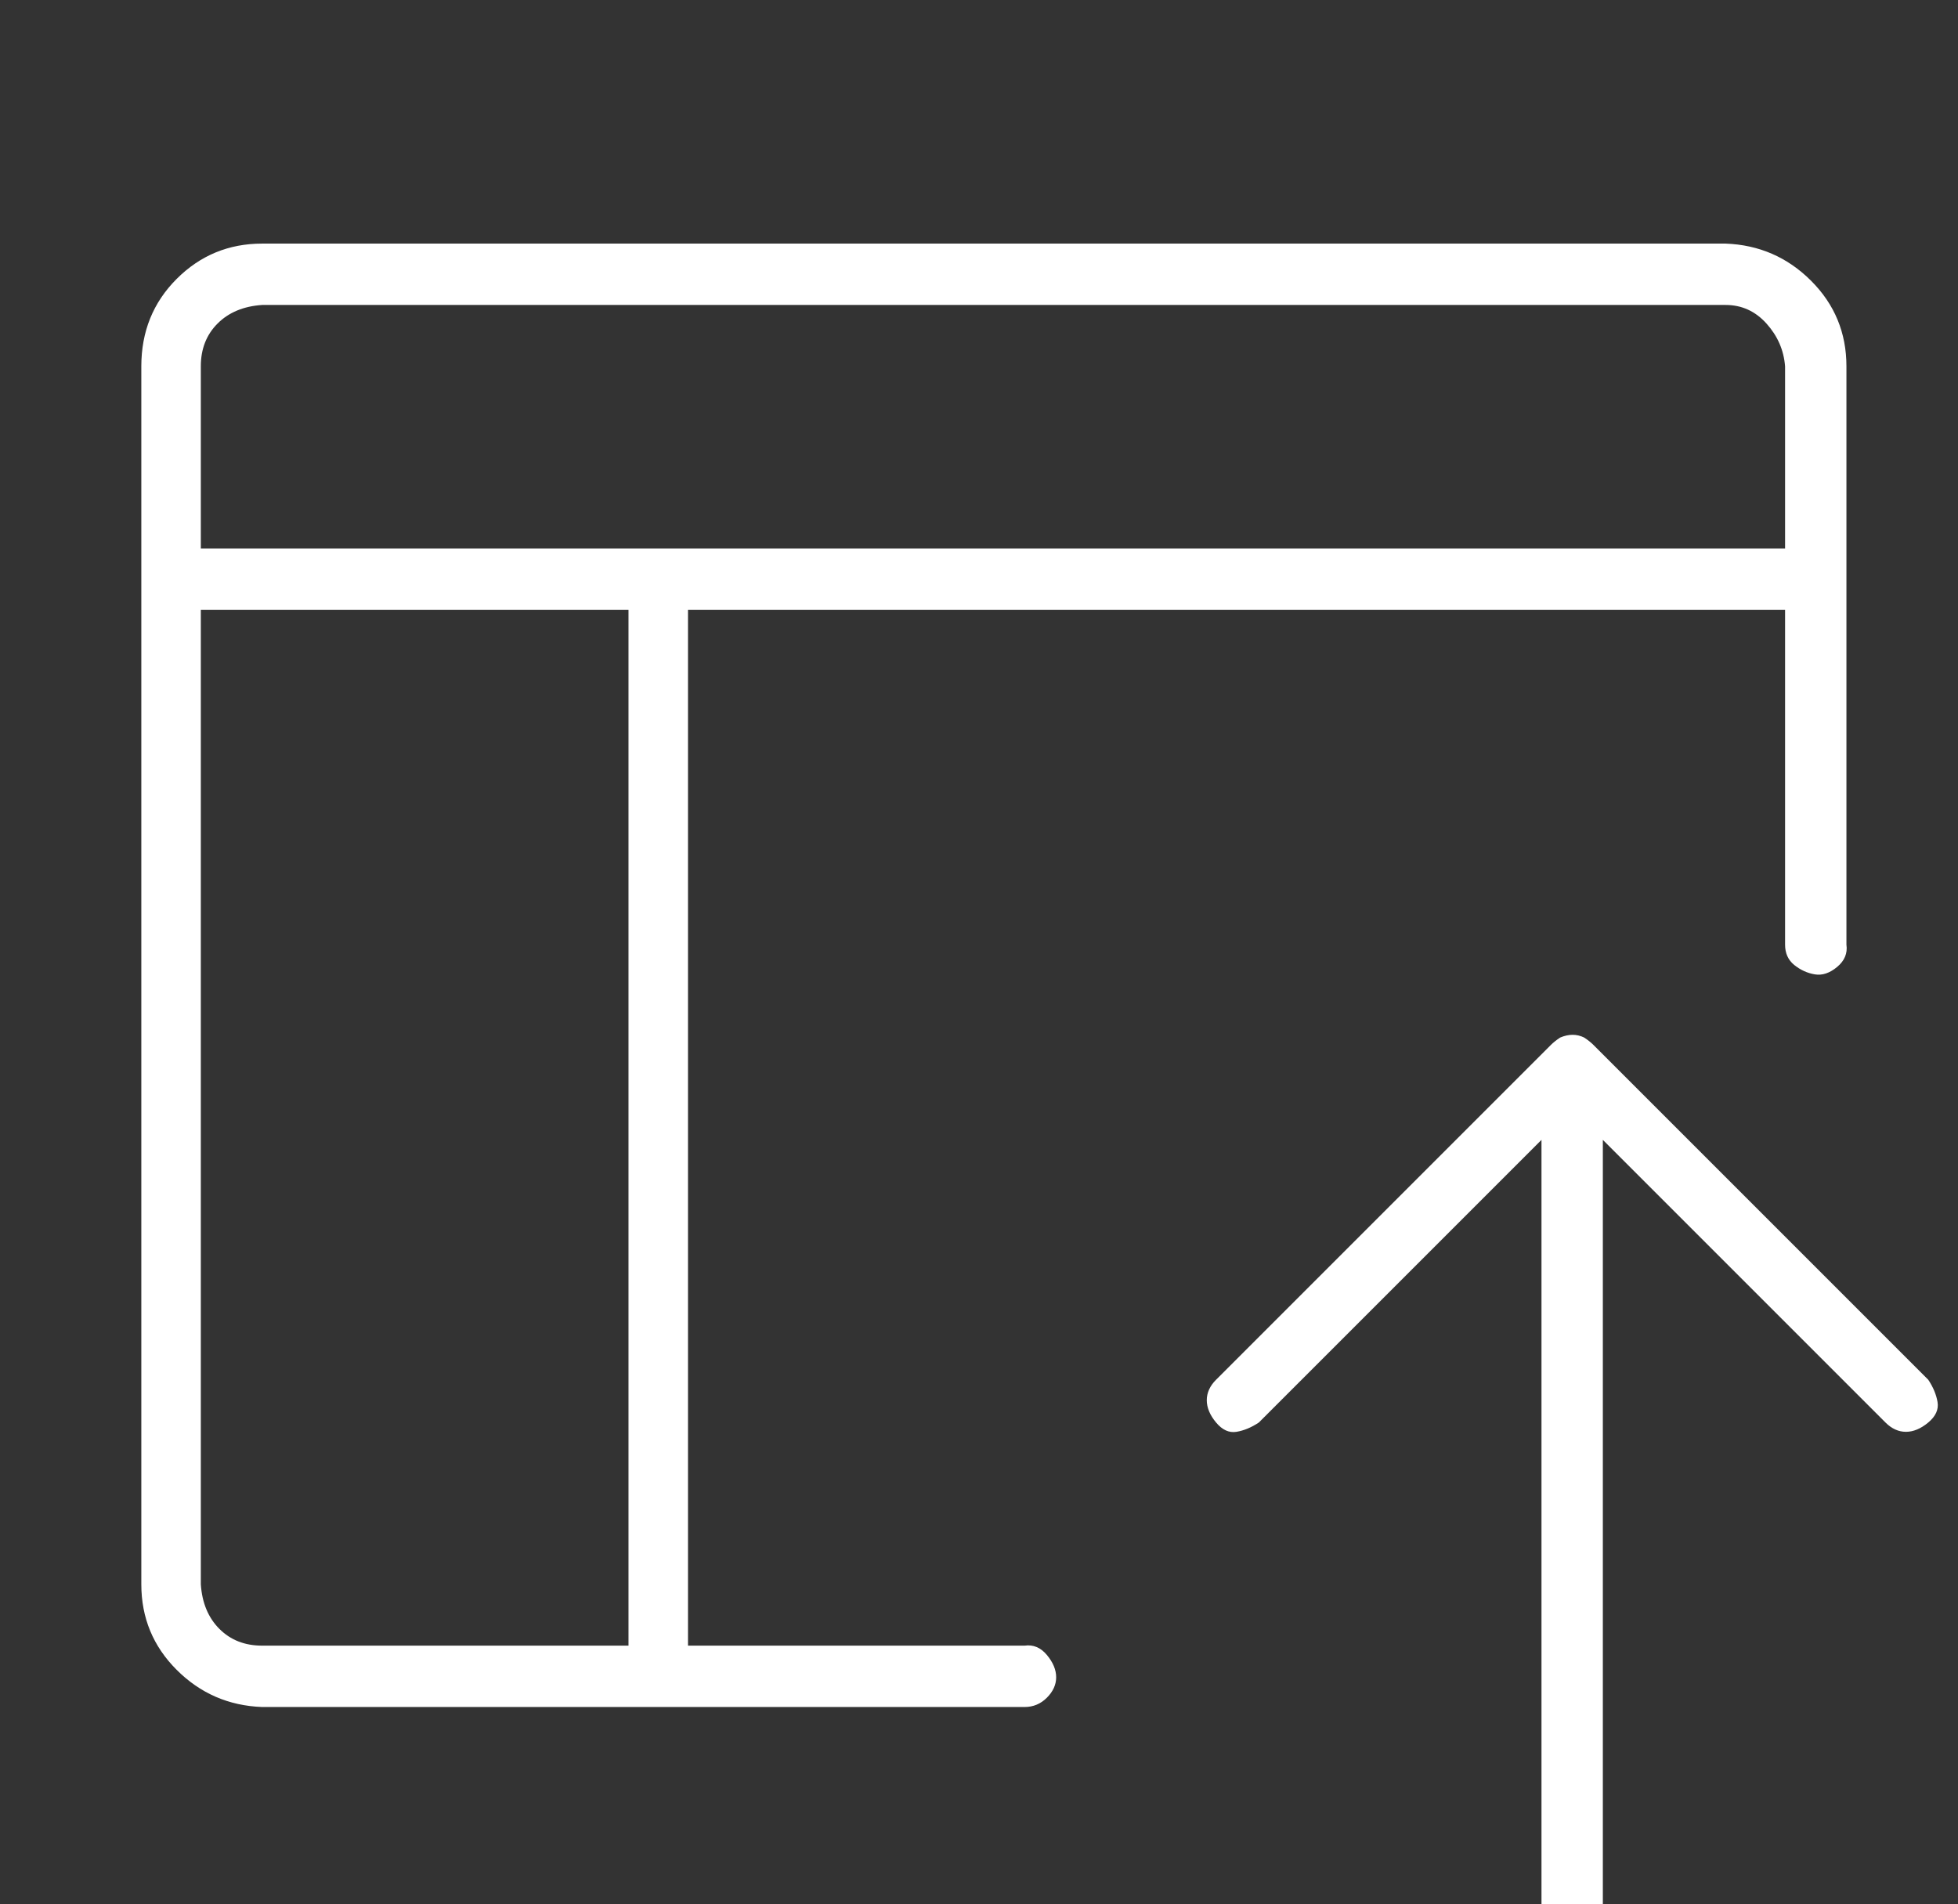 <?xml version="1.0" standalone="no"?>
<!DOCTYPE svg PUBLIC "-//W3C//DTD SVG 1.1//EN" "http://www.w3.org/Graphics/SVG/1.1/DTD/svg11.dtd" >
<svg xmlns="http://www.w3.org/2000/svg" xmlns:xlink="http://www.w3.org/1999/xlink" version="1.1" viewBox="-10 0 1053 1024">
   <rect x="-10" y="0" width="1053" height="1024" fill="#333333" stroke="none"/>
   <path fill="#ffffff"
d="M1027 742l-180 -180q-2 -2 -5 -4q-6 -3 -13 0q-3 2 -5 4l-180 180q-5 5 -5 11t5 12t11 5t12 -5l152 -152v419q0 7 5 11t11 5t12 -4t5 -12v-419l152 152q5 5 11 5t12 -5t5 -11t-5 -12zM541 885h-181v-557h590v180q0 7 5 11t11 5t12 -4t5 -12v-311q0 -27 -19 -46t-46 -20
h-787q-27 0 -46 19t-19 47v655q0 27 19 46t46 20h410q7 0 12 -5t5 -11t-5 -12t-12 -5zM131 164h787q13 0 22 10t10 23v98h-852v-98q0 -14 9 -23t24 -10zM98 852v-524h230v557h-197q-14 0 -23 -9t-10 -24z" />
</svg>
